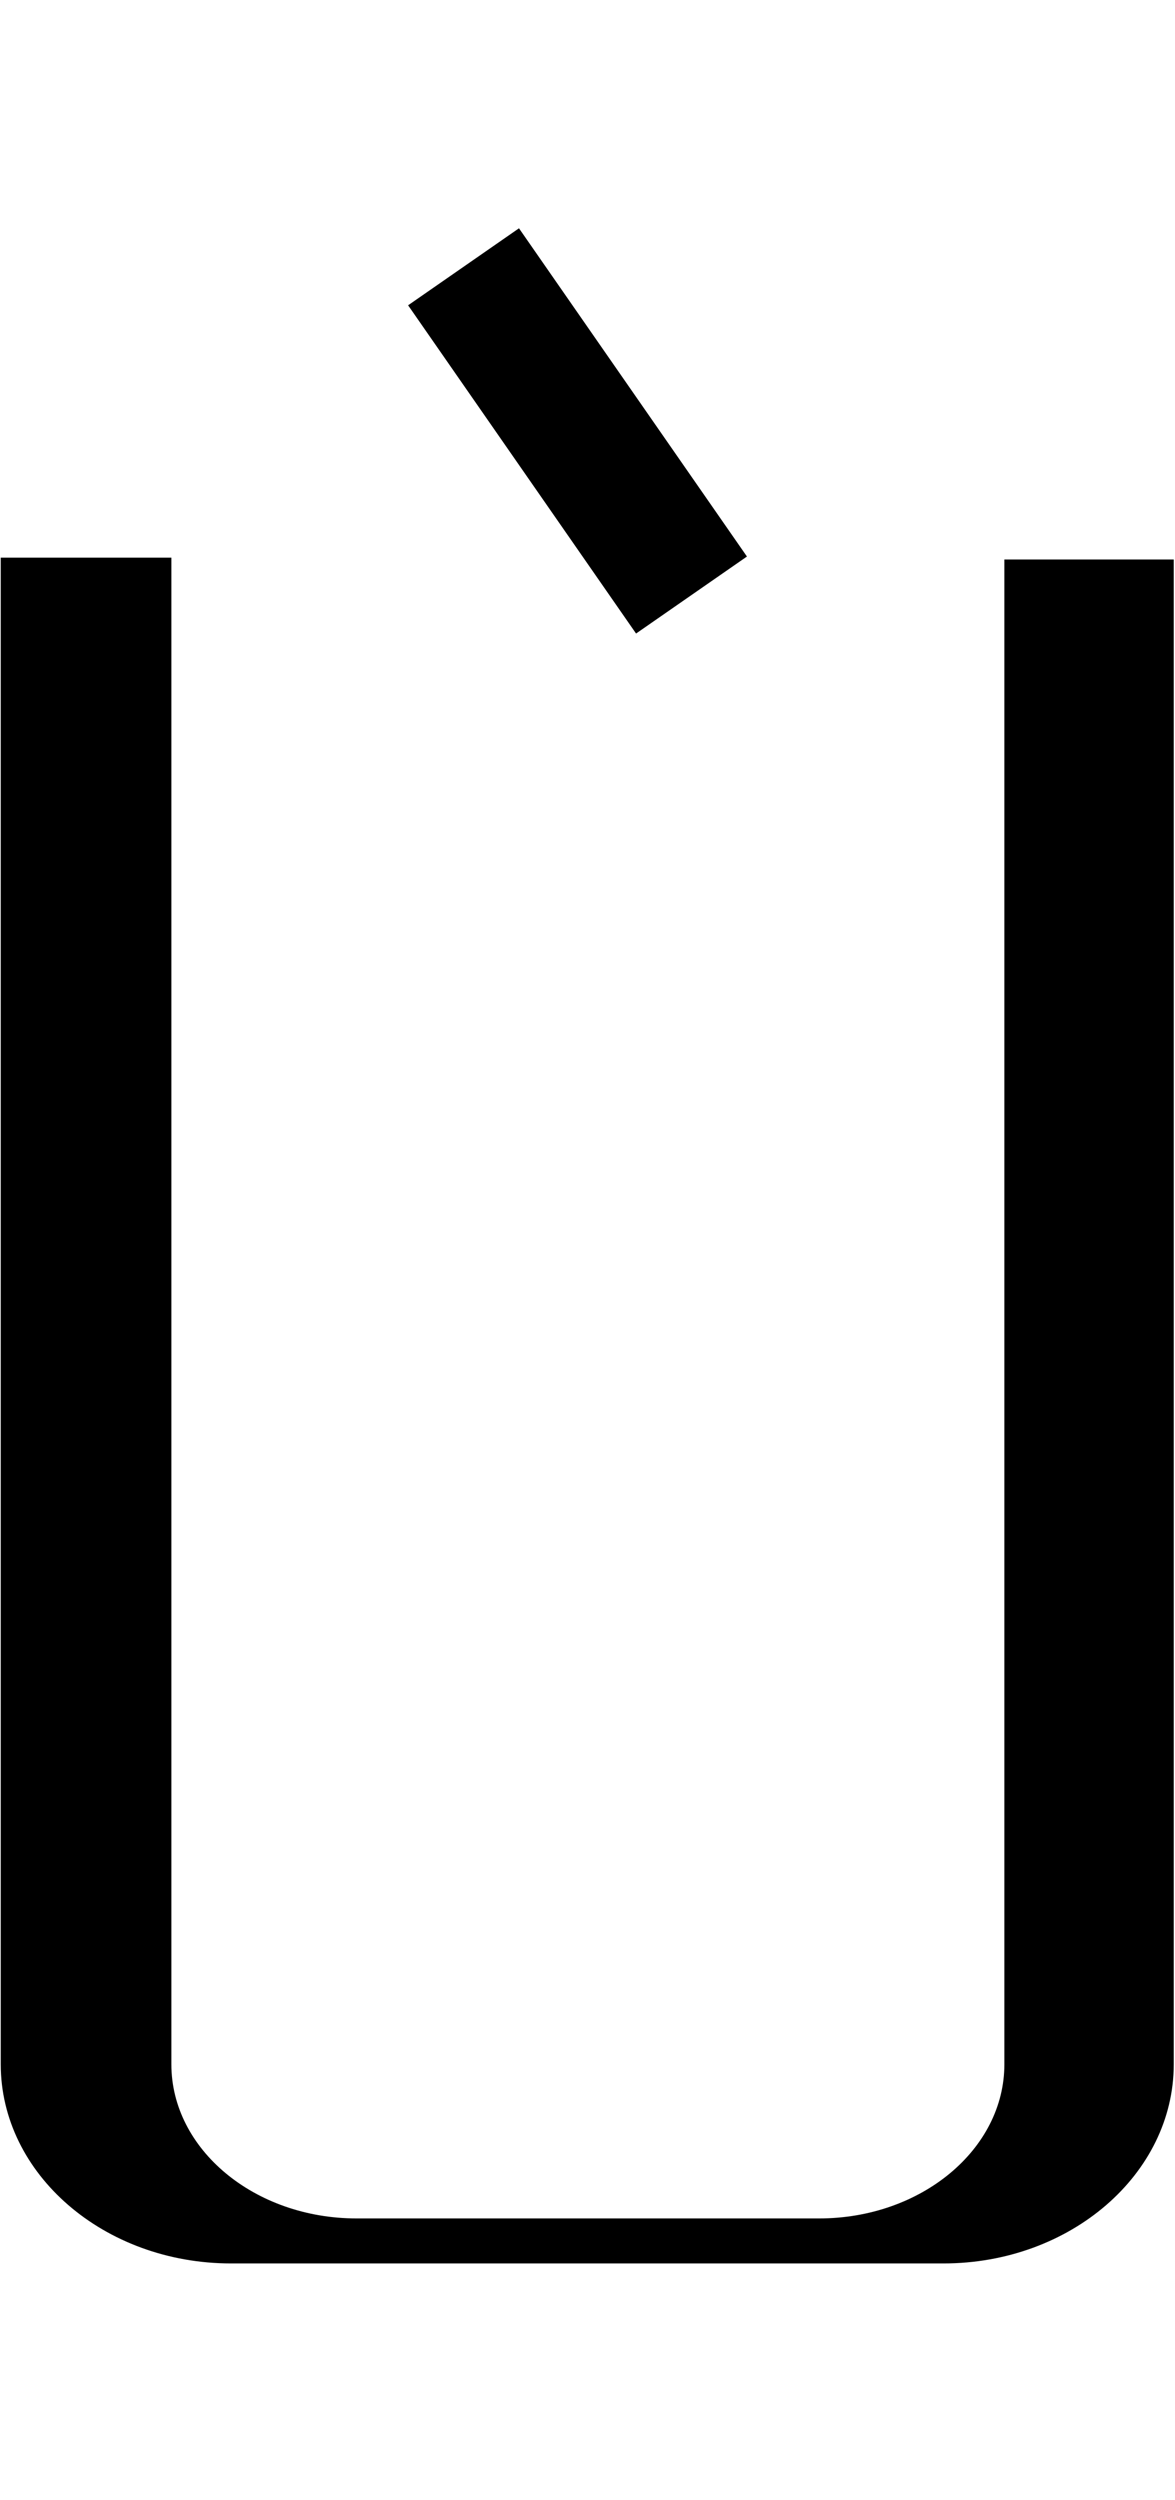 <svg id="Layer_2" data-name="Layer 2" xmlns="http://www.w3.org/2000/svg" width="94" height="200" viewBox="0 0 94 200">
  <title>_</title>
  <g>
    <path d="M92,44.76H80.35V165.14c0,6.8-6.65,12.33-14.82,12.33h-37c-8.17,0-14.82-5.53-14.82-12.33V44.61H.06V165.14c0,8.78,8.26,15.93,18.42,15.93h57c10.16,0,18.42-7.15,18.42-15.93V44.76H92Z"/>
    <rect x="40.8" y="18.49" width="10.8" height="31.97" transform="translate(-11.41 32.51) rotate(-34.78)"/>
  </g>
</svg>

